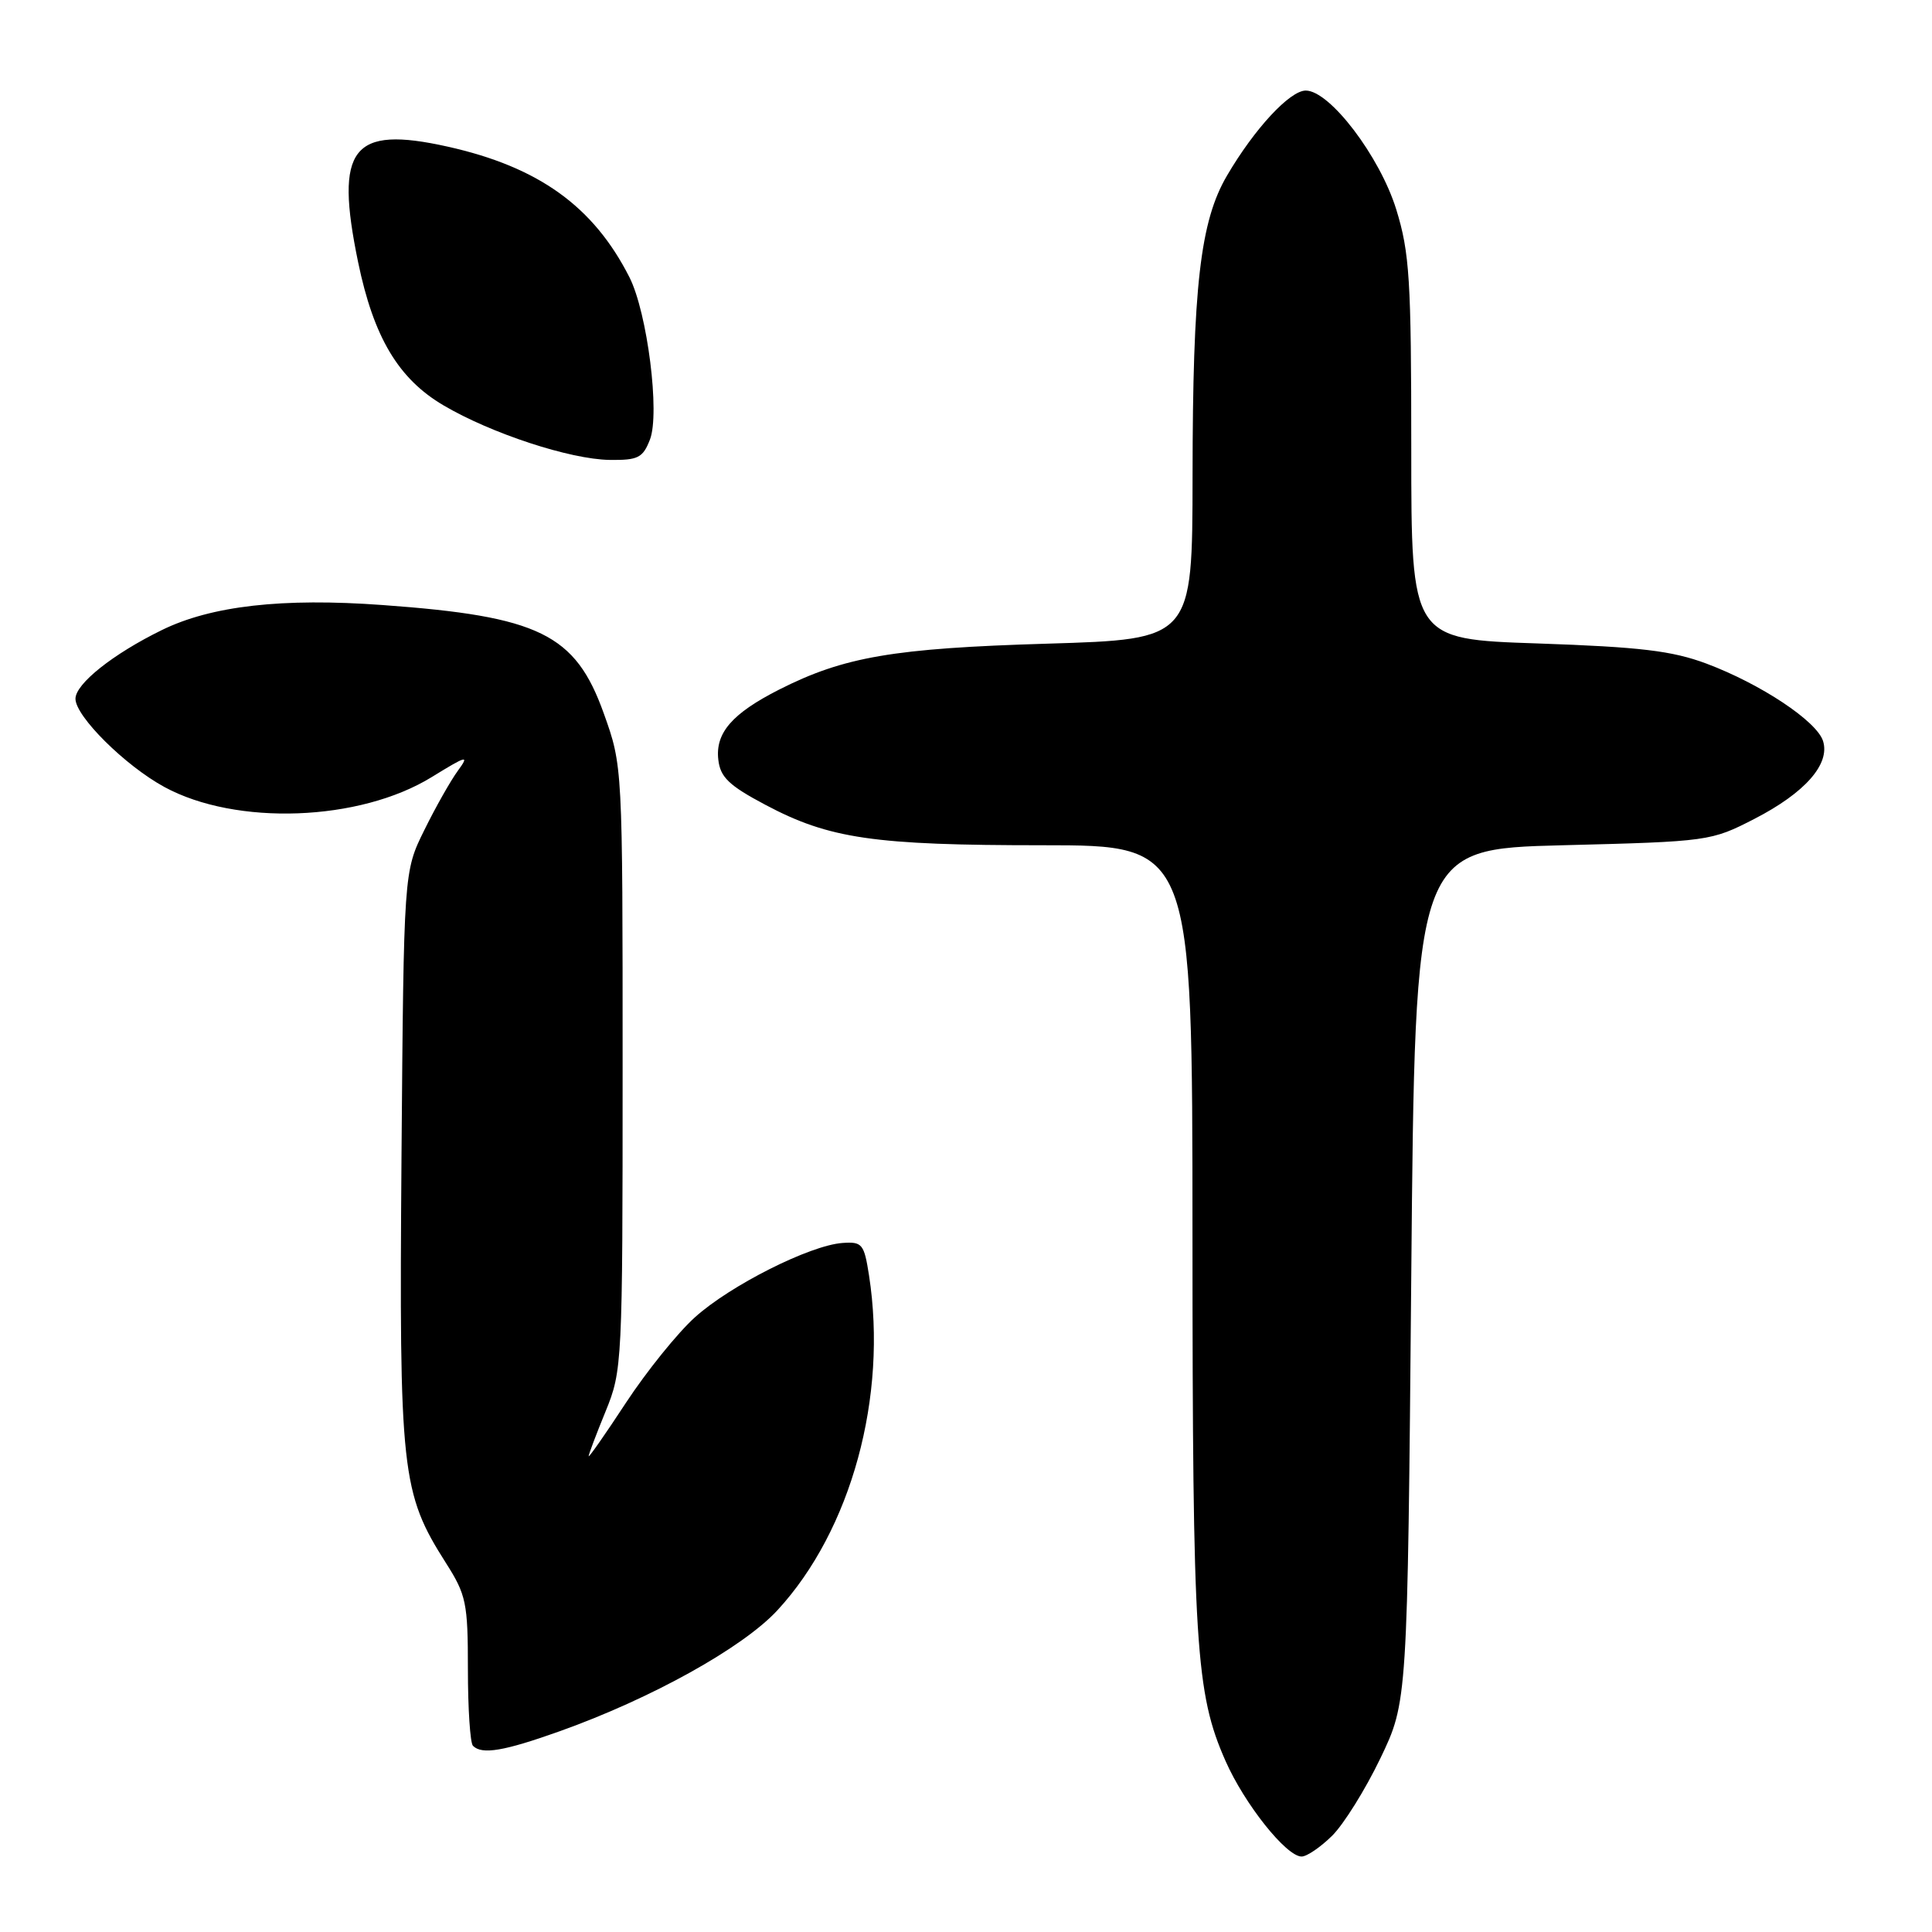 <?xml version="1.0" encoding="UTF-8" standalone="no"?>
<!DOCTYPE svg PUBLIC "-//W3C//DTD SVG 1.1//EN" "http://www.w3.org/Graphics/SVG/1.1/DTD/svg11.dtd" >
<svg xmlns="http://www.w3.org/2000/svg" xmlns:xlink="http://www.w3.org/1999/xlink" version="1.1" viewBox="0 0 256 256">
 <g >
 <path fill="currentColor"
d=" M 176.51 243.25 C 178.04 241.74 180.92 237.12 182.90 233.00 C 186.50 225.50 186.50 225.50 187.00 169.00 C 187.50 112.50 187.50 112.50 207.08 112.00 C 226.42 111.51 226.72 111.46 232.48 108.50 C 239.18 105.05 242.53 101.24 241.56 98.18 C 240.72 95.55 233.31 90.63 226.11 87.93 C 221.55 86.23 217.35 85.73 203.75 85.26 C 187.00 84.70 187.00 84.70 187.00 59.45 C 187.00 37.06 186.78 33.48 185.01 27.75 C 182.83 20.71 176.20 12.00 173.02 12.00 C 170.91 12.00 166.22 17.06 162.59 23.26 C 159.03 29.32 158.04 37.96 158.02 63.10 C 158.00 84.71 158.00 84.71 138.75 85.29 C 118.40 85.90 111.83 87.02 103.23 91.38 C 97.01 94.54 94.77 97.12 95.18 100.66 C 95.44 102.98 96.58 104.08 101.43 106.65 C 109.89 111.14 115.78 112.00 138.17 112.00 C 158.00 112.00 158.00 112.00 158.01 163.75 C 158.02 217.92 158.42 224.37 162.39 233.34 C 164.91 239.05 170.44 246.00 172.47 246.00 C 173.16 246.00 174.98 244.76 176.51 243.25 Z  M 74.19 229.39 C 86.32 225.06 98.46 218.31 103.02 213.36 C 112.80 202.76 117.64 185.04 115.15 169.00 C 114.50 164.83 114.25 164.51 111.63 164.70 C 107.31 165.01 96.75 170.33 92.08 174.55 C 89.78 176.62 85.68 181.71 82.95 185.86 C 80.23 190.01 78.00 193.20 78.00 192.95 C 78.00 192.70 79.01 190.03 80.25 187.00 C 82.45 181.61 82.50 180.68 82.50 141.50 C 82.50 101.50 82.50 101.50 80.00 94.52 C 76.24 84.01 71.46 81.67 50.69 80.17 C 37.42 79.20 28.00 80.27 21.44 83.49 C 14.98 86.65 10.00 90.61 10.00 92.59 C 10.00 94.92 16.58 101.45 21.78 104.28 C 31.28 109.45 47.65 108.85 57.20 102.97 C 61.92 100.07 62.23 99.99 60.66 102.14 C 59.71 103.44 57.71 106.97 56.22 110.00 C 53.50 115.50 53.50 115.50 53.20 153.34 C 52.88 195.07 53.18 197.81 59.08 207.09 C 61.78 211.33 62.00 212.39 62.00 221.17 C 62.00 226.39 62.30 230.97 62.67 231.33 C 63.86 232.53 66.76 232.04 74.19 229.39 Z  M 86.12 58.25 C 87.47 54.79 85.78 41.45 83.41 36.75 C 78.65 27.35 71.38 22.12 59.32 19.43 C 46.62 16.60 44.32 19.57 47.45 34.73 C 49.51 44.70 52.80 50.21 58.78 53.72 C 65.10 57.44 75.52 60.86 80.77 60.94 C 84.54 60.99 85.18 60.67 86.12 58.25 Z "/>
</g>
</svg>